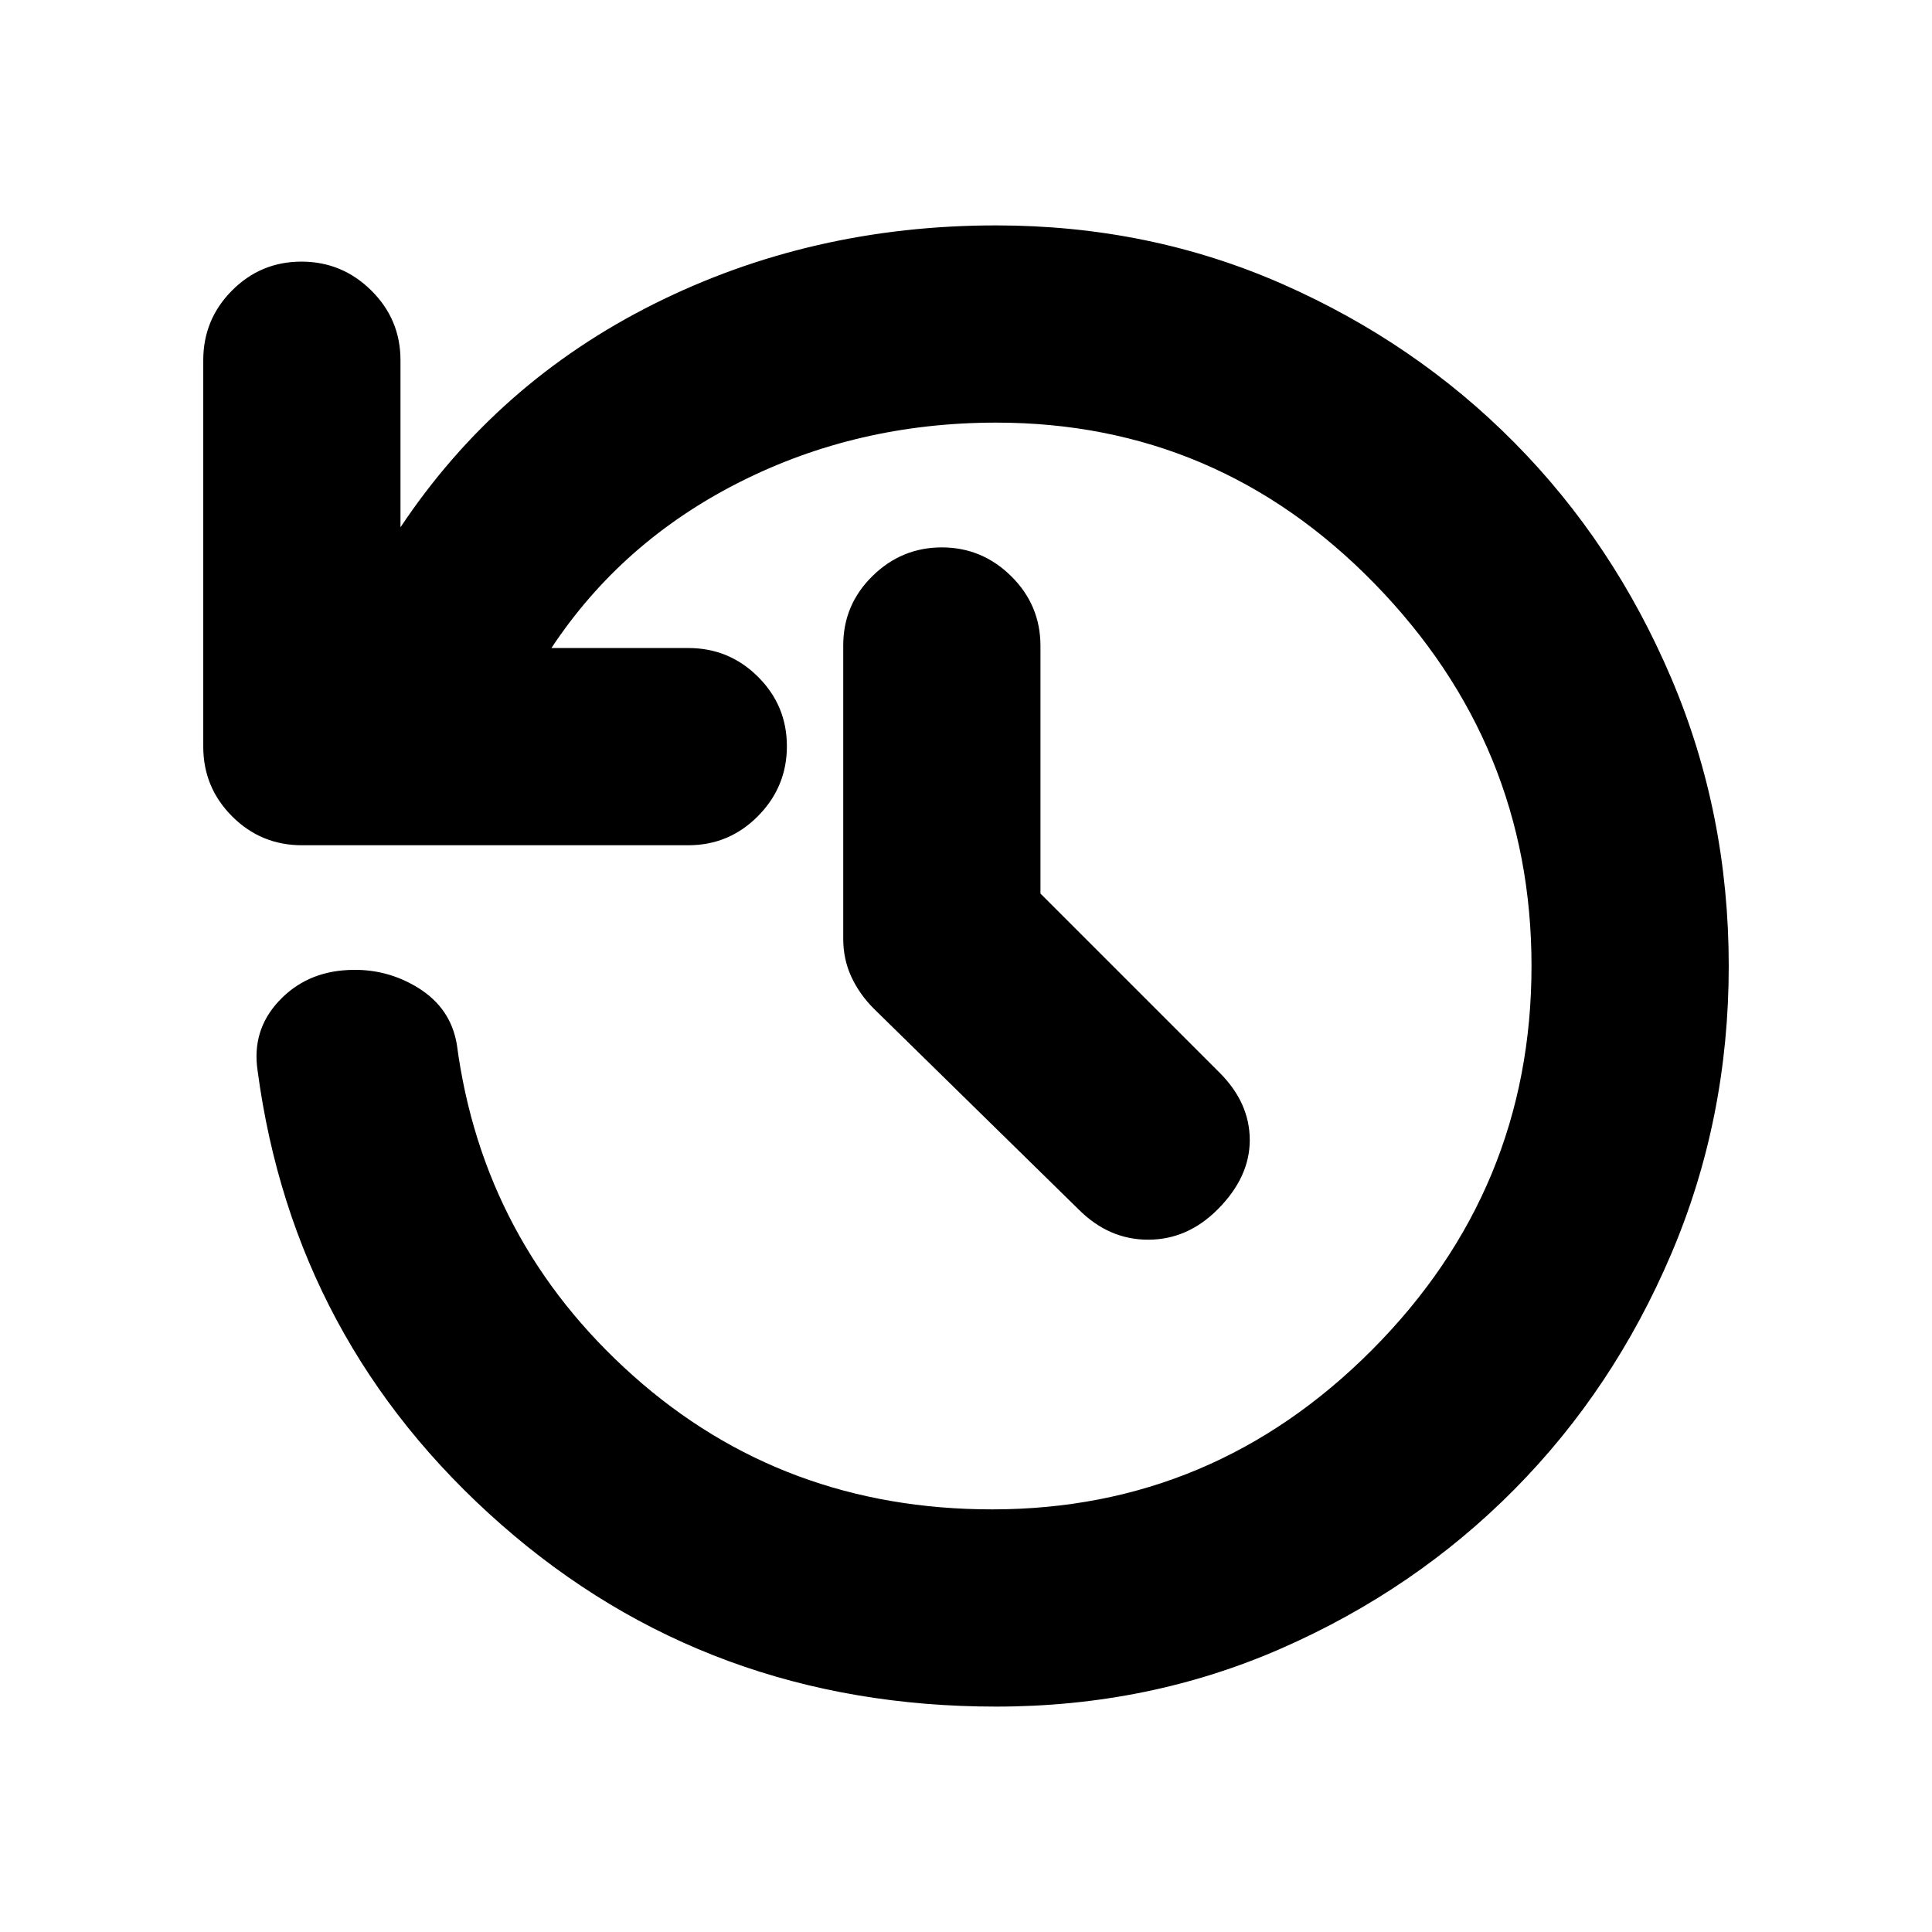 <svg xmlns="http://www.w3.org/2000/svg" height="20" viewBox="0 -960 960 960" width="20"><path d="M495-112q-143 0-246-90.5T128-428q-3-20 10.5-34.5t34.44-15.5q19.06-1 35.06 9 16 10 19 28 13 98 87.5 164.5T493-210q110 0 189-79.5T761-480q0-110-78-190t-188-80q-69 0-127.55 29.6Q308.91-690.8 274-638h68q20.3 0 34.65 14.29Q391-609.42 391-589.21t-14.35 34.71Q362.3-540 342-540H150q-20.3 0-34.65-14.35Q101-568.7 101-589v-192q0-20.3 14.29-34.65Q129.58-830 149.79-830t34.71 14.35Q199-801.3 199-781v83q48-72 126-111t170-39q76 0 142.13 29.1 66.14 29.1 115.4 78.87 49.27 49.76 77.87 116.9Q859-556 859-480t-28.6 143.13q-28.6 67.14-77.87 116.9-49.26 49.77-115.4 78.87Q571-112 495-112Zm22-404 89 89q15 15 15 33.5T605-359q-15 15-34.5 15T536-359l-101.71-99.71Q427-466 423-474.69q-4-8.69-4-18.82v-145.81q0-20.17 14.5-34.42Q448-688 468-688t34.5 14.35Q517-659.3 517-639v123Z"/></svg>